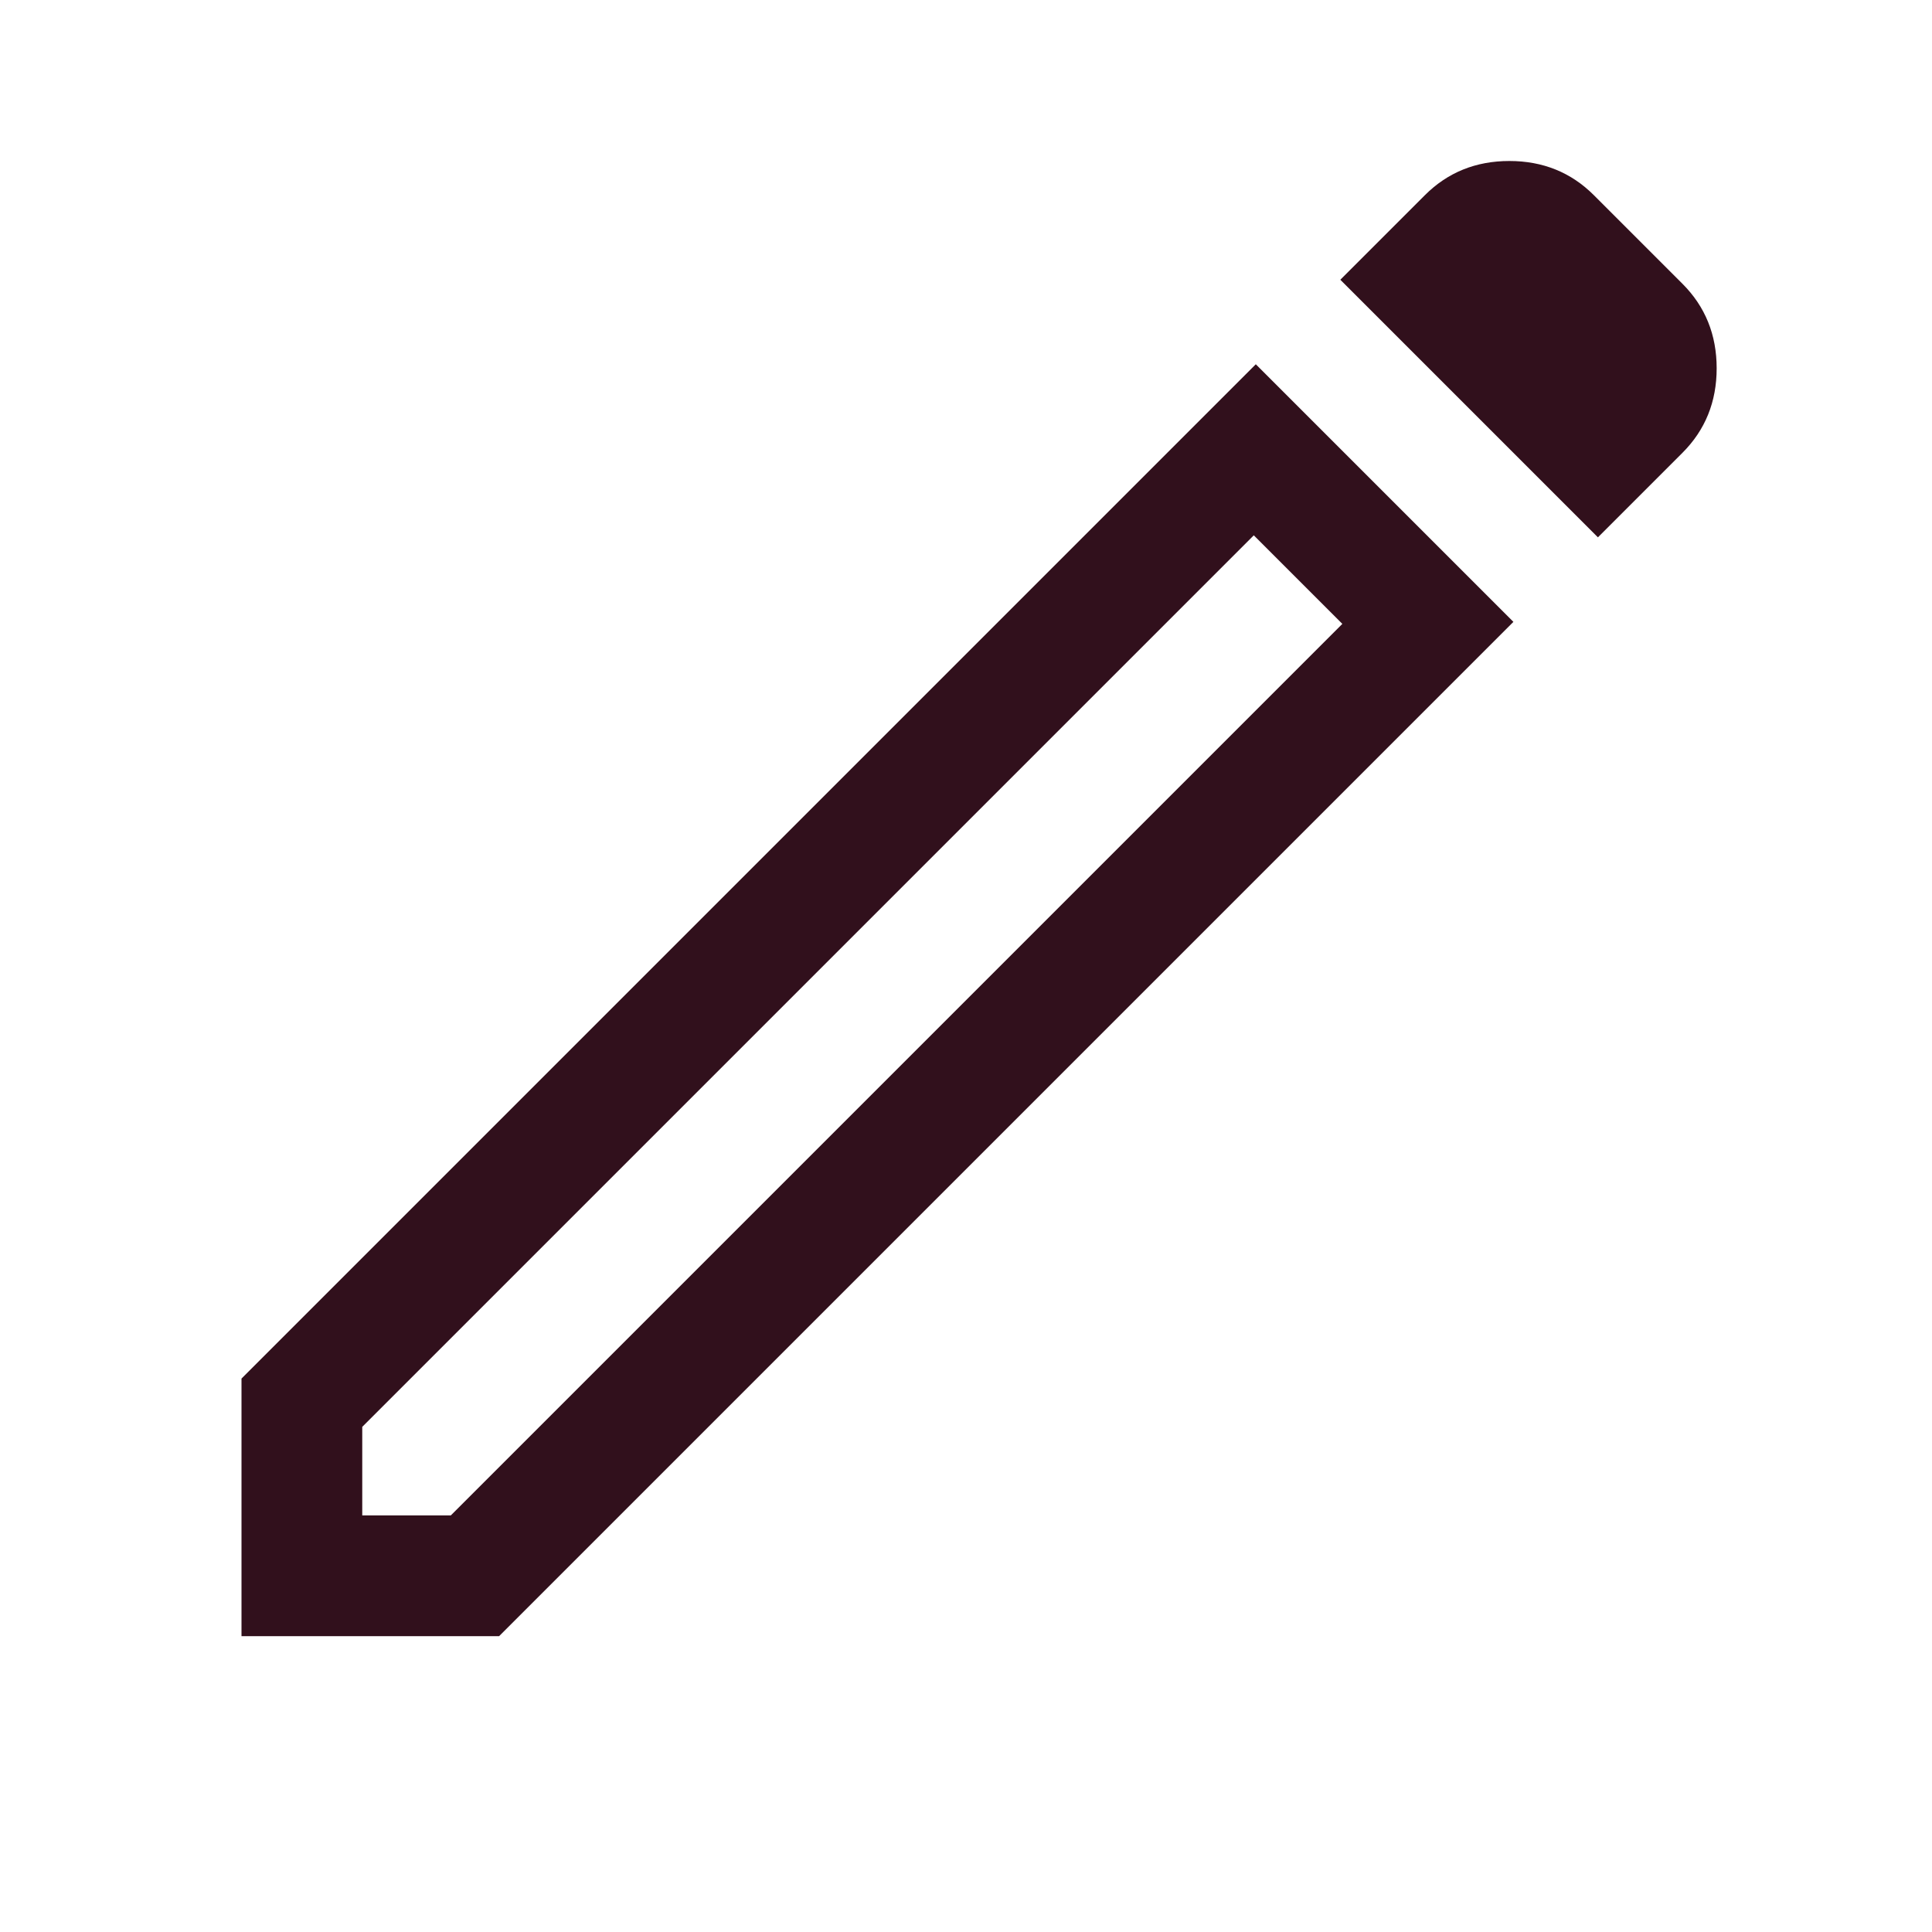 <svg width="48" height="48" viewBox="0 0 48 48" fill="none" xmlns="http://www.w3.org/2000/svg">
<path d="M9 37.65H11.2L33.35 15.5L31.15 13.3L9 35.45V37.65ZM39.7 13.35L33.3 6.95L35.4 4.85C35.967 4.283 36.667 4 37.5 4C38.333 4 39.033 4.283 39.6 4.85L41.8 7.05C42.367 7.617 42.65 8.317 42.65 9.15C42.65 9.983 42.367 10.683 41.8 11.25L39.7 13.35ZM37.6 15.45L12.4 40.65H6V34.25L31.2 9.05L37.6 15.45ZM32.25 14.4L31.15 13.3L33.35 15.5L32.25 14.4Z" fill="#31101C"/>
</svg>
